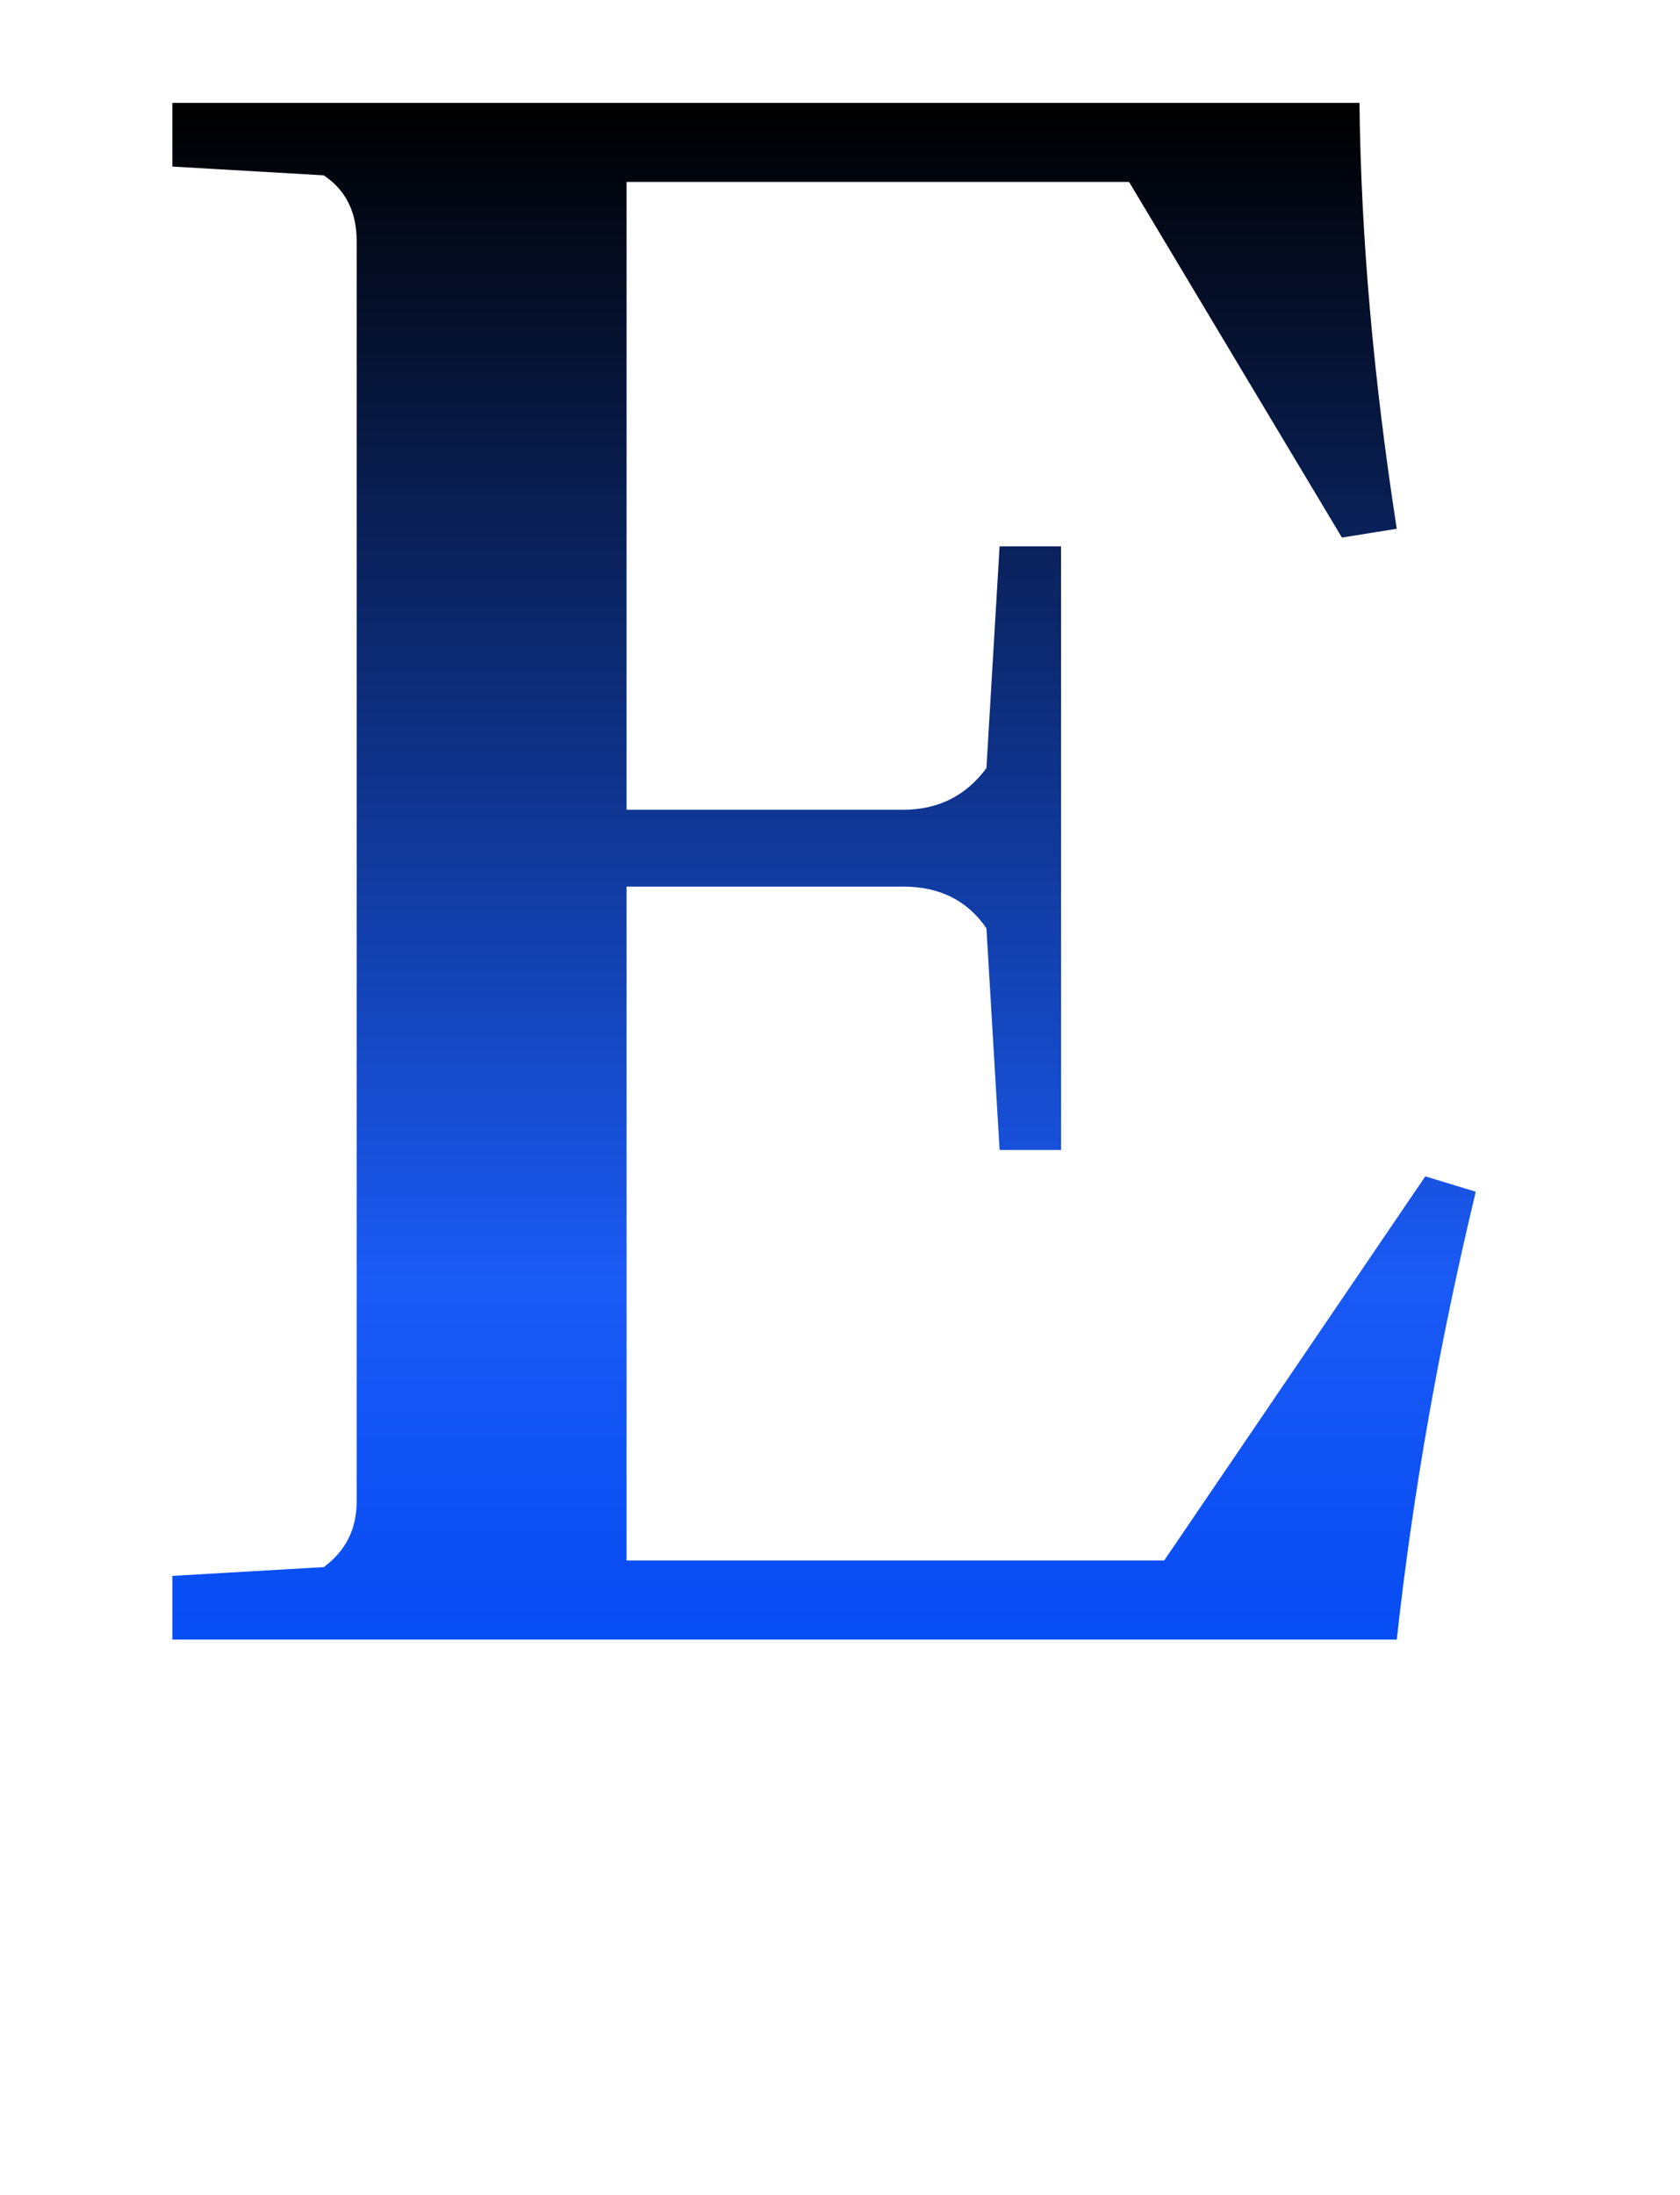 <svg width="49" height="64" viewBox="0 0 49 64" fill="none" xmlns="http://www.w3.org/2000/svg">
<path d="M41.571 34.296L43.043 34.744C41.977 39.181 41.209 43.533 40.739 47.8H5.027V45.944L9.443 45.688C10.083 45.219 10.403 44.579 10.403 43.768V7.032C10.403 6.179 10.083 5.539 9.443 5.112L5.027 4.856V3H39.651C39.694 6.883 40.057 11.021 40.739 15.416L39.139 15.672L32.931 5.304H18.275V23.608H26.339C27.363 23.608 28.174 23.203 28.771 22.392L29.155 15.928H30.947V33.528H29.155L28.771 27.064C28.217 26.253 27.406 25.848 26.339 25.848H18.275V45.496H33.955L41.571 34.296Z" fill="url(#paint0_linear_3001_5888)"/>
<defs>
<linearGradient id="paint0_linear_3001_5888" x1="21.285" y1="59.8" x2="21.285" y2="-8.2" gradientUnits="userSpaceOnUse">
<stop offset="0.125" stop-color="#0048F4"/>
<stop offset="0.332" stop-color="#1A5AF5"/>
<stop offset="0.832"/>
</linearGradient>
</defs>
</svg>
